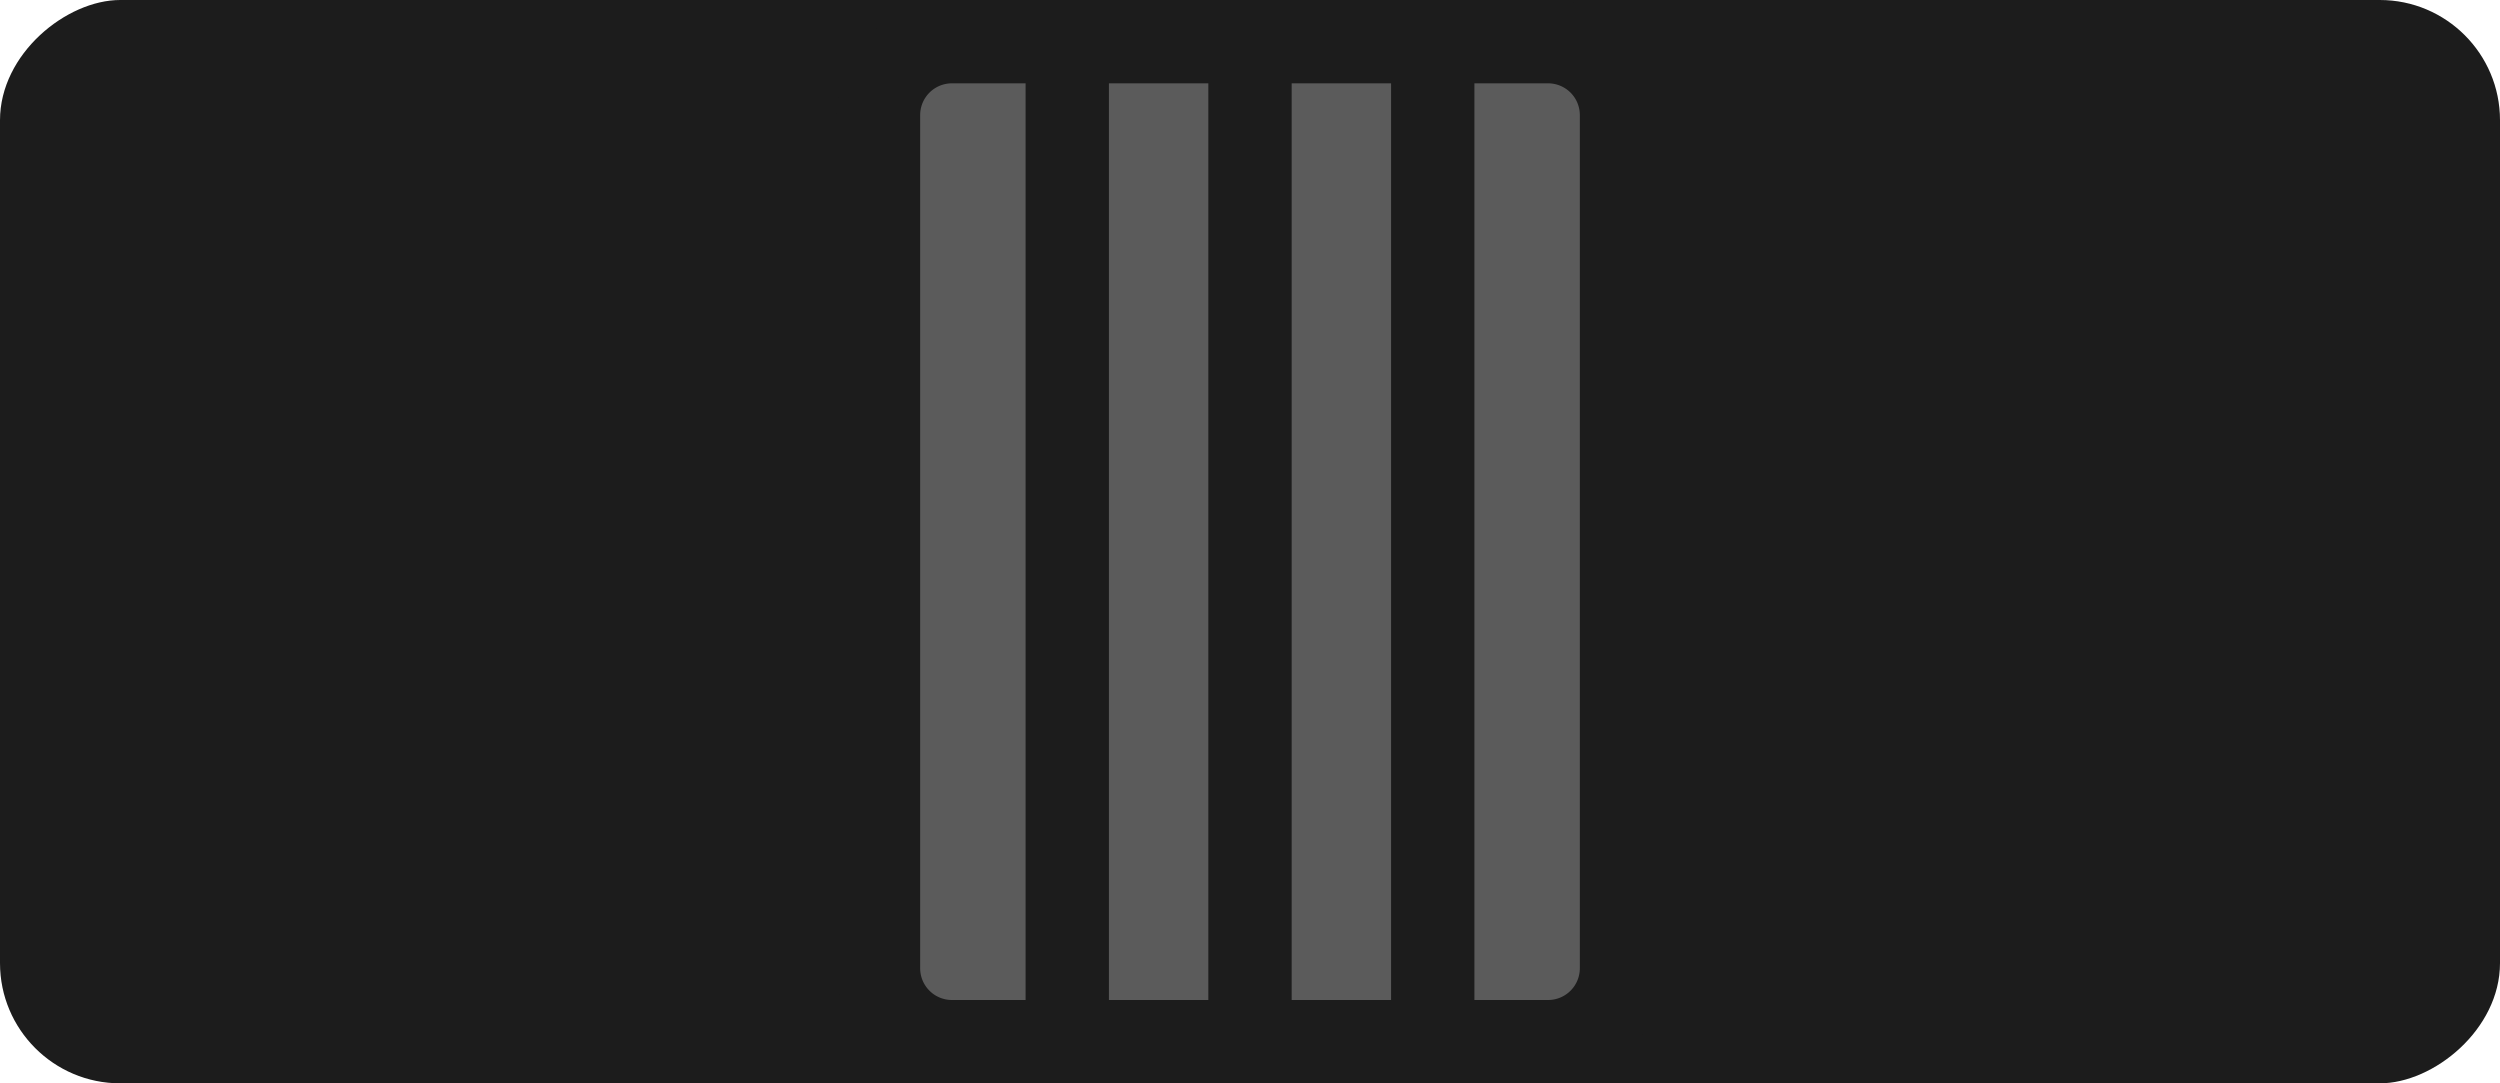<svg id="Layer_1" data-name="Layer 1" xmlns="http://www.w3.org/2000/svg" width="30" height="13" viewBox="0 0 30 13">
  <title>switch3_2</title>
  <rect x="8.5" y="-8.5" width="13" height="30" rx="1.443" transform="translate(8.5 21.5) rotate(-90)" style="fill: #1c1c1c"/>
  <g>
    <g>
      <path d="M11.423.5h7.155a.88.88,0,0,1,.88.88V11.62a.88.88,0,0,1-.88.88H11.423a.881.881,0,0,1-.881-.881V1.38A.88.88,0,0,1,11.423.5Z" style="fill: #5b5b5b"/>
      <path d="M18.578,1a.381.381,0,0,1,.38.38V11.62A.381.381,0,0,1,18.578,12H11.422a.381.381,0,0,1-.38-.38V1.38A.381.381,0,0,1,11.422,1h7.155m0-1H11.422A1.38,1.38,0,0,0,10.042,1.38V11.62A1.38,1.38,0,0,0,11.422,13h7.155a1.38,1.38,0,0,0,1.38-1.38V1.38A1.38,1.38,0,0,0,18.578,0Z" transform="translate(0 0)" style="fill: #1c1c1c"/>
    </g>
    <line x1="12.807" y1="12.399" x2="12.807" y2="0.866" style="fill: #5b5b5b;stroke: #1c1c1c;stroke-miterlimit: 10"/>
    <line x1="15" y1="12.399" x2="15" y2="0.866" style="fill: #5b5b5b;stroke: #1c1c1c;stroke-miterlimit: 10"/>
    <line x1="17.193" y1="12.399" x2="17.193" y2="0.866" style="fill: #5b5b5b;stroke: #1c1c1c;stroke-miterlimit: 10"/>
  </g>
</svg>
